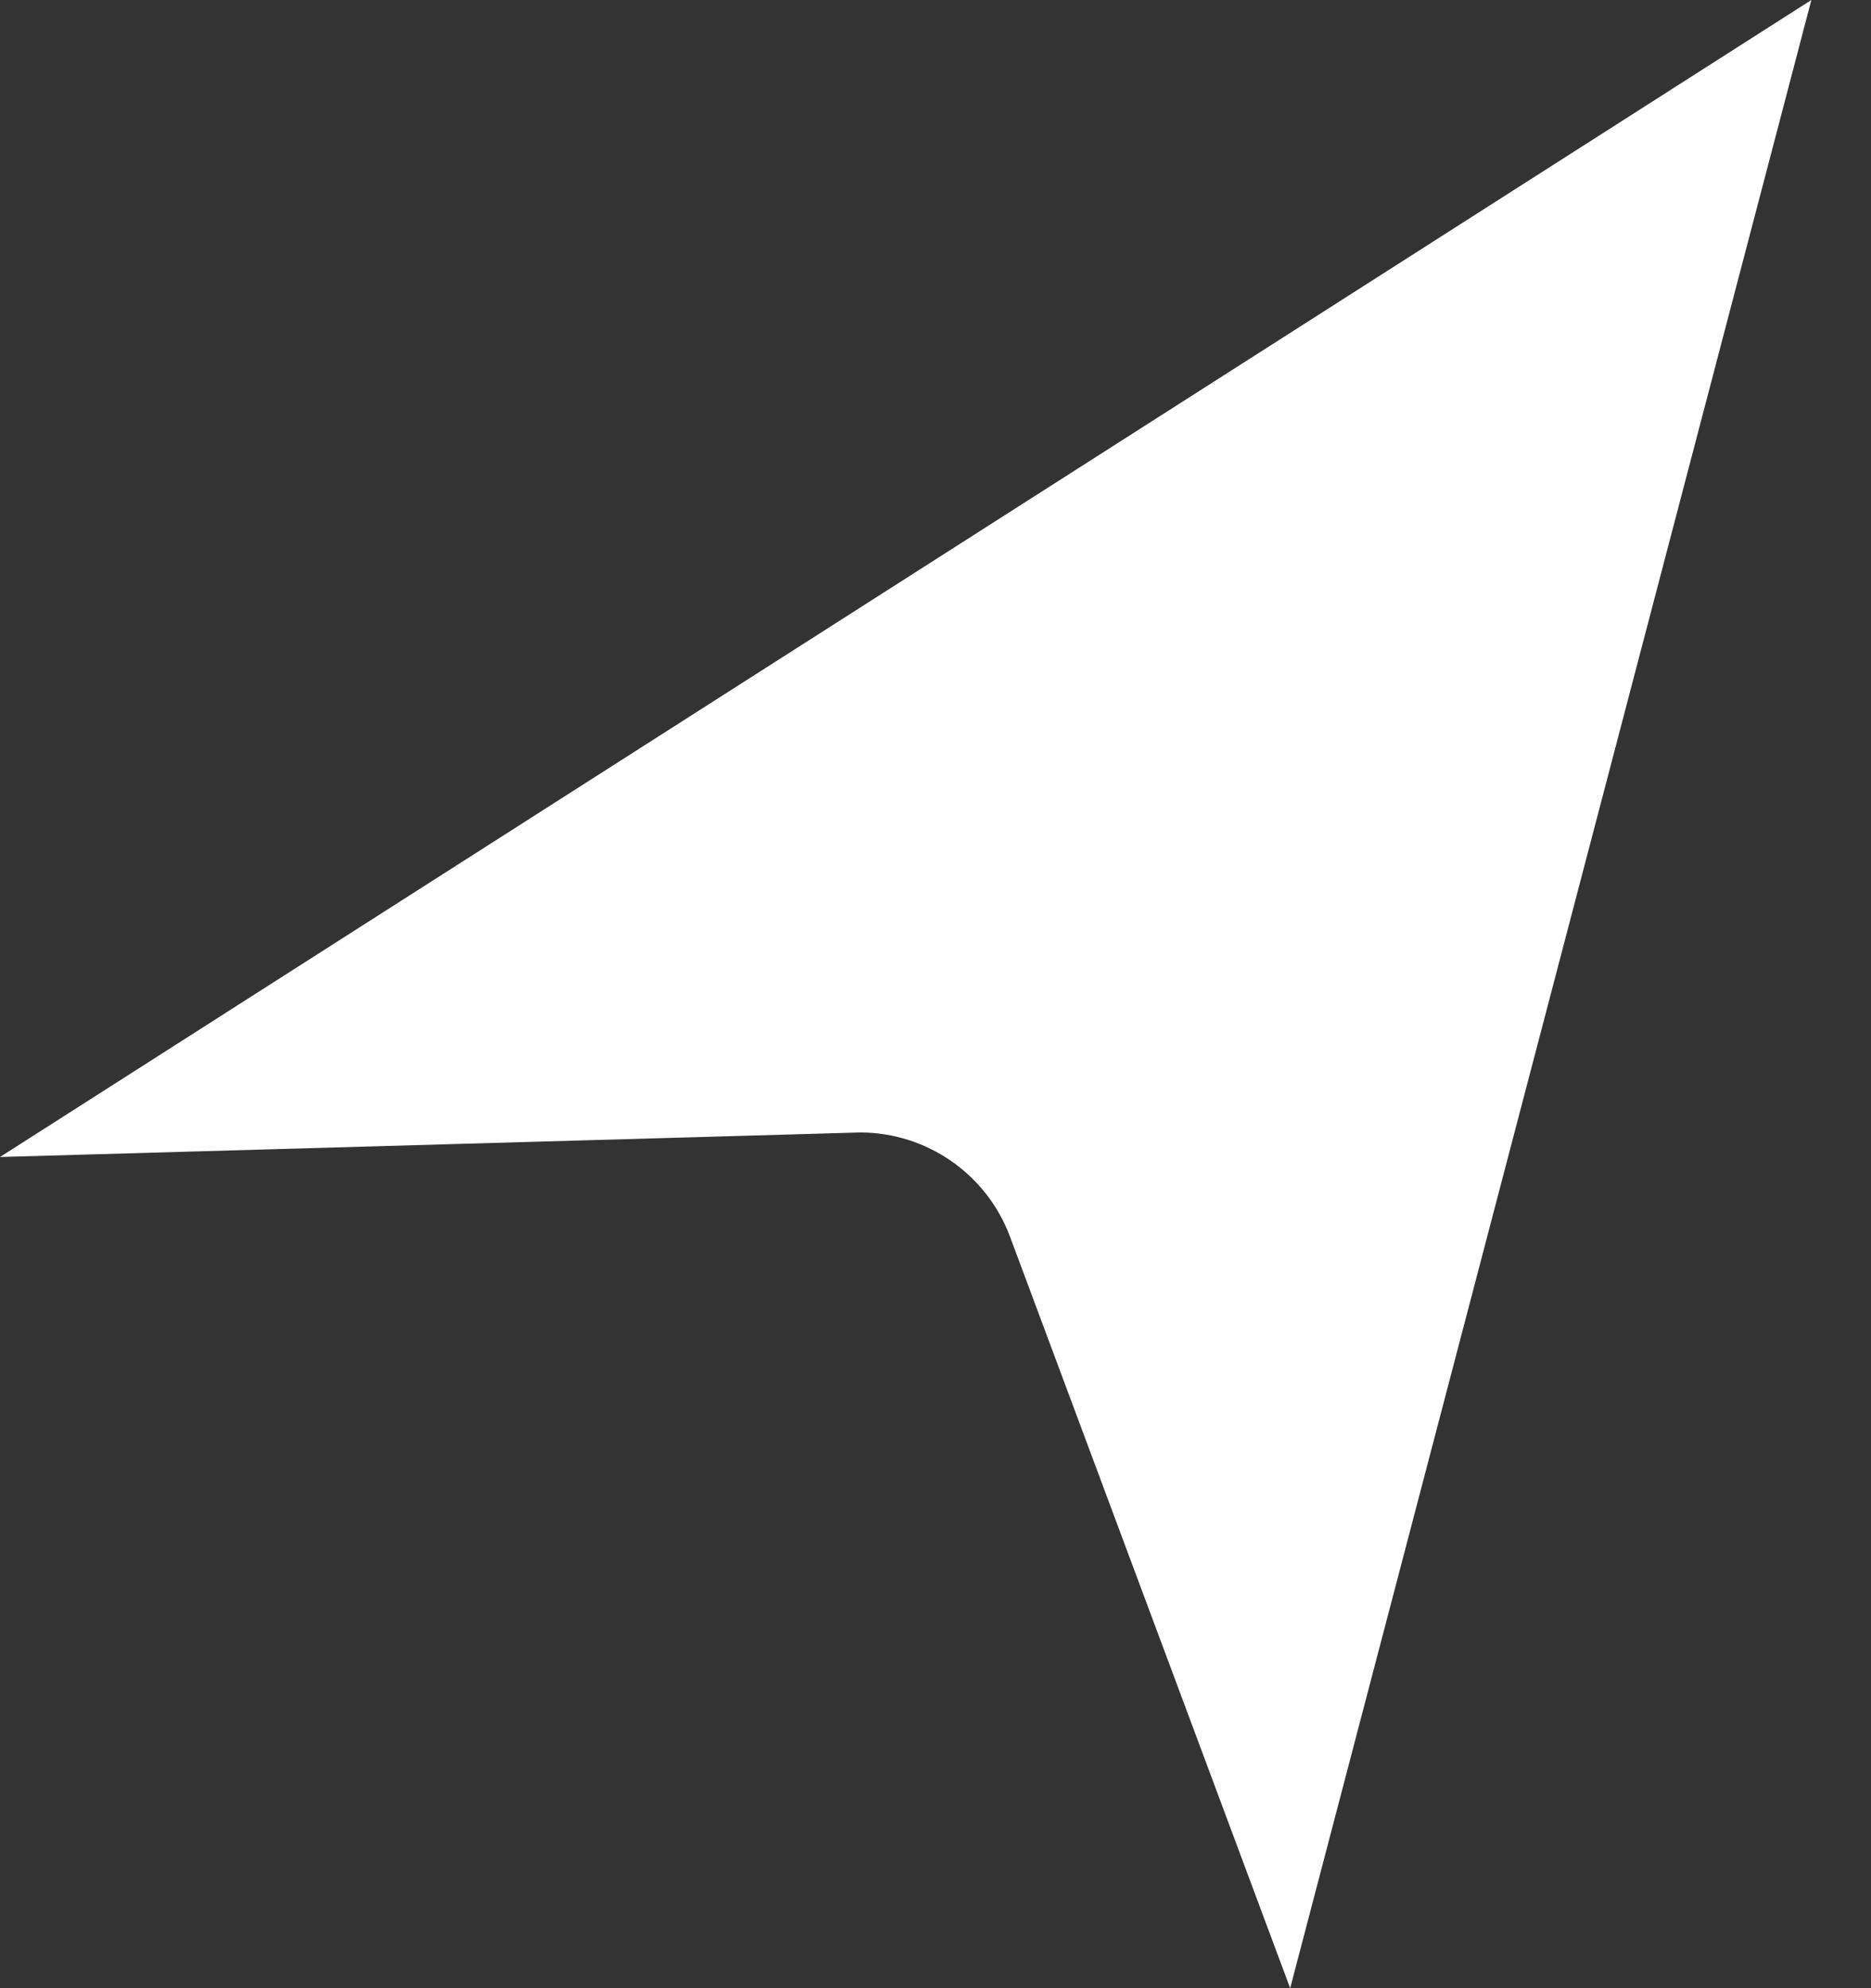 <svg width="16" height="17" viewBox="0 0 16 17" fill="none" xmlns="http://www.w3.org/2000/svg">
<rect x="0" y="0" width="16" height="17" fill="#333333" stroke="none"/>
<path fill-rule="evenodd" clip-rule="evenodd" d="M8.636 10.571C8.436 10.039 7.928 9.686 7.36 9.683L0 9.893L15.49 0L11.033 17L8.636 10.571Z" fill="white"/>
</svg>
